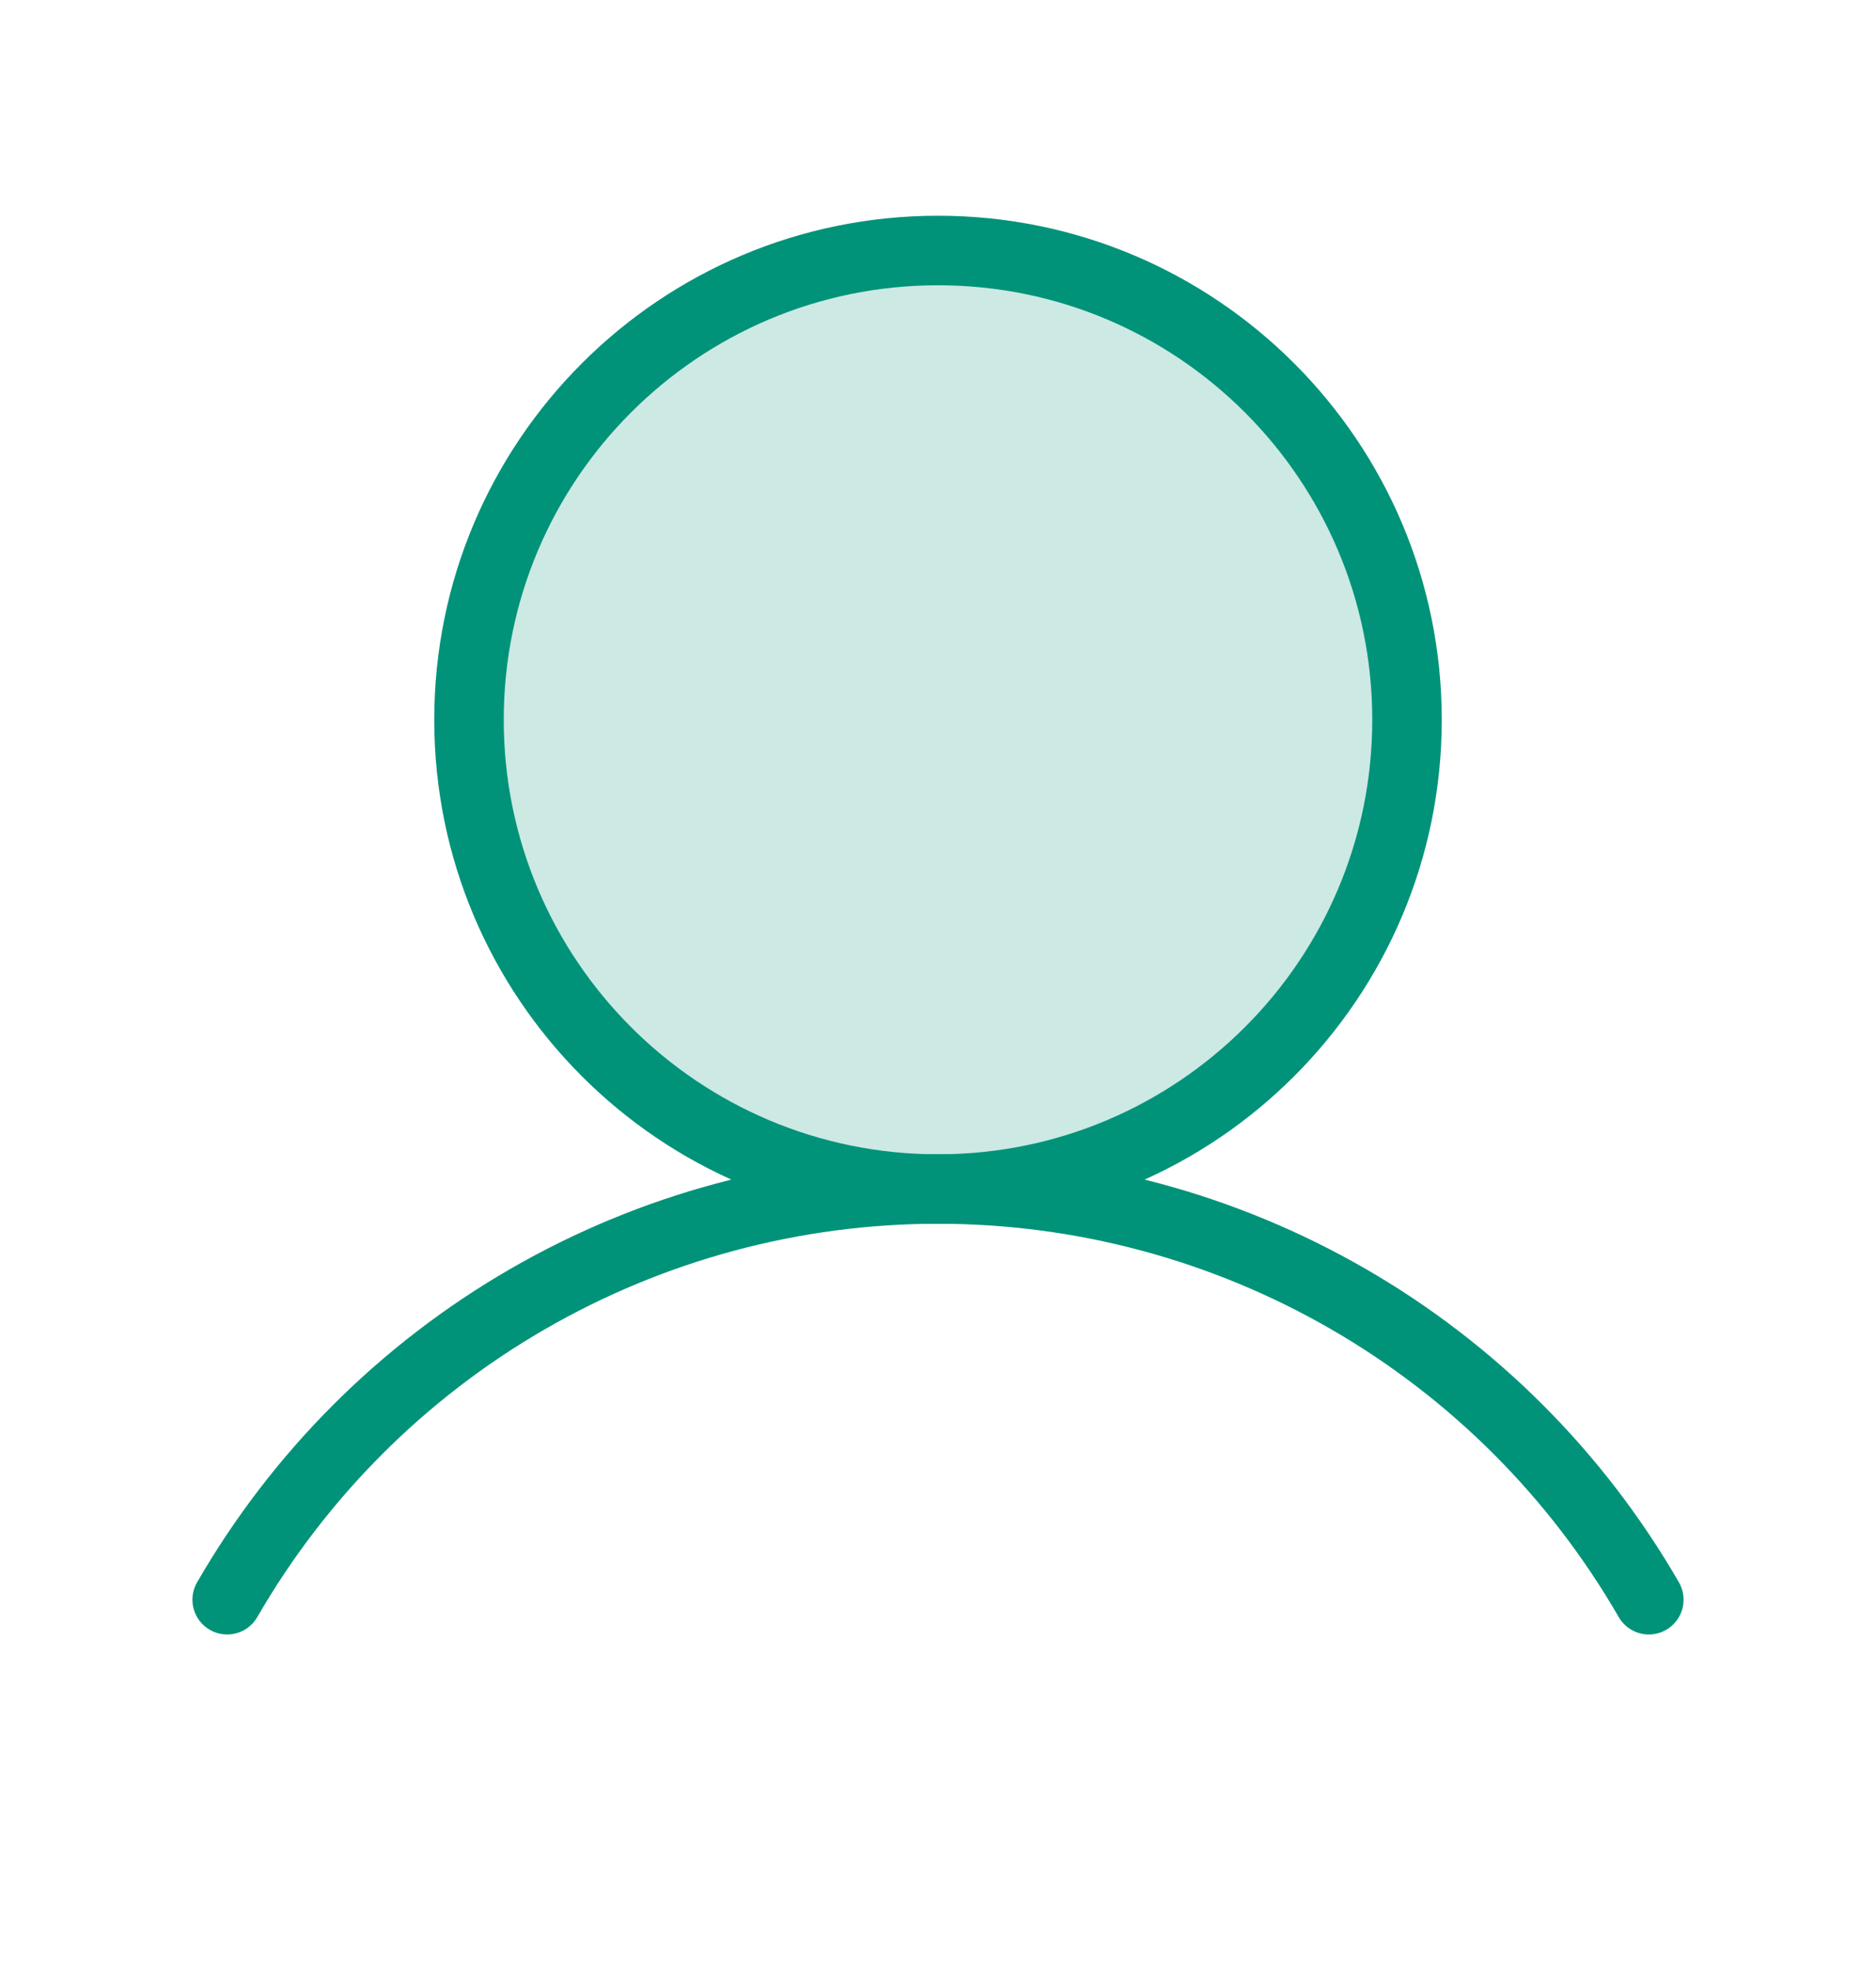 <svg width="20" height="21" viewBox="0 0 20 21" fill="none" xmlns="http://www.w3.org/2000/svg">
<g id="User">
<path id="Vector" opacity="0.2" d="M10 12.669C12.761 12.669 15 10.43 15 7.669C15 4.908 12.761 2.669 10 2.669C7.239 2.669 5 4.908 5 7.669C5 10.43 7.239 12.669 10 12.669Z" fill="#009379"/>
<path id="Vector_2" d="M10 12.669C12.761 12.669 15 10.43 15 7.669C15 4.908 12.761 2.669 10 2.669C7.239 2.669 5 4.908 5 7.669C5 10.43 7.239 12.669 10 12.669Z" stroke="#009379" stroke-width="0.741" stroke-miterlimit="10"/>
<path id="Vector_3" d="M2.422 17.044C3.19 15.714 4.294 14.609 5.625 13.841C6.955 13.073 8.464 12.668 10 12.668C11.536 12.668 13.045 13.073 14.375 13.841C15.706 14.609 16.81 15.714 17.578 17.044" stroke="#009379" stroke-width="0.741" stroke-linecap="round" stroke-linejoin="round"/>
</g>
</svg>
